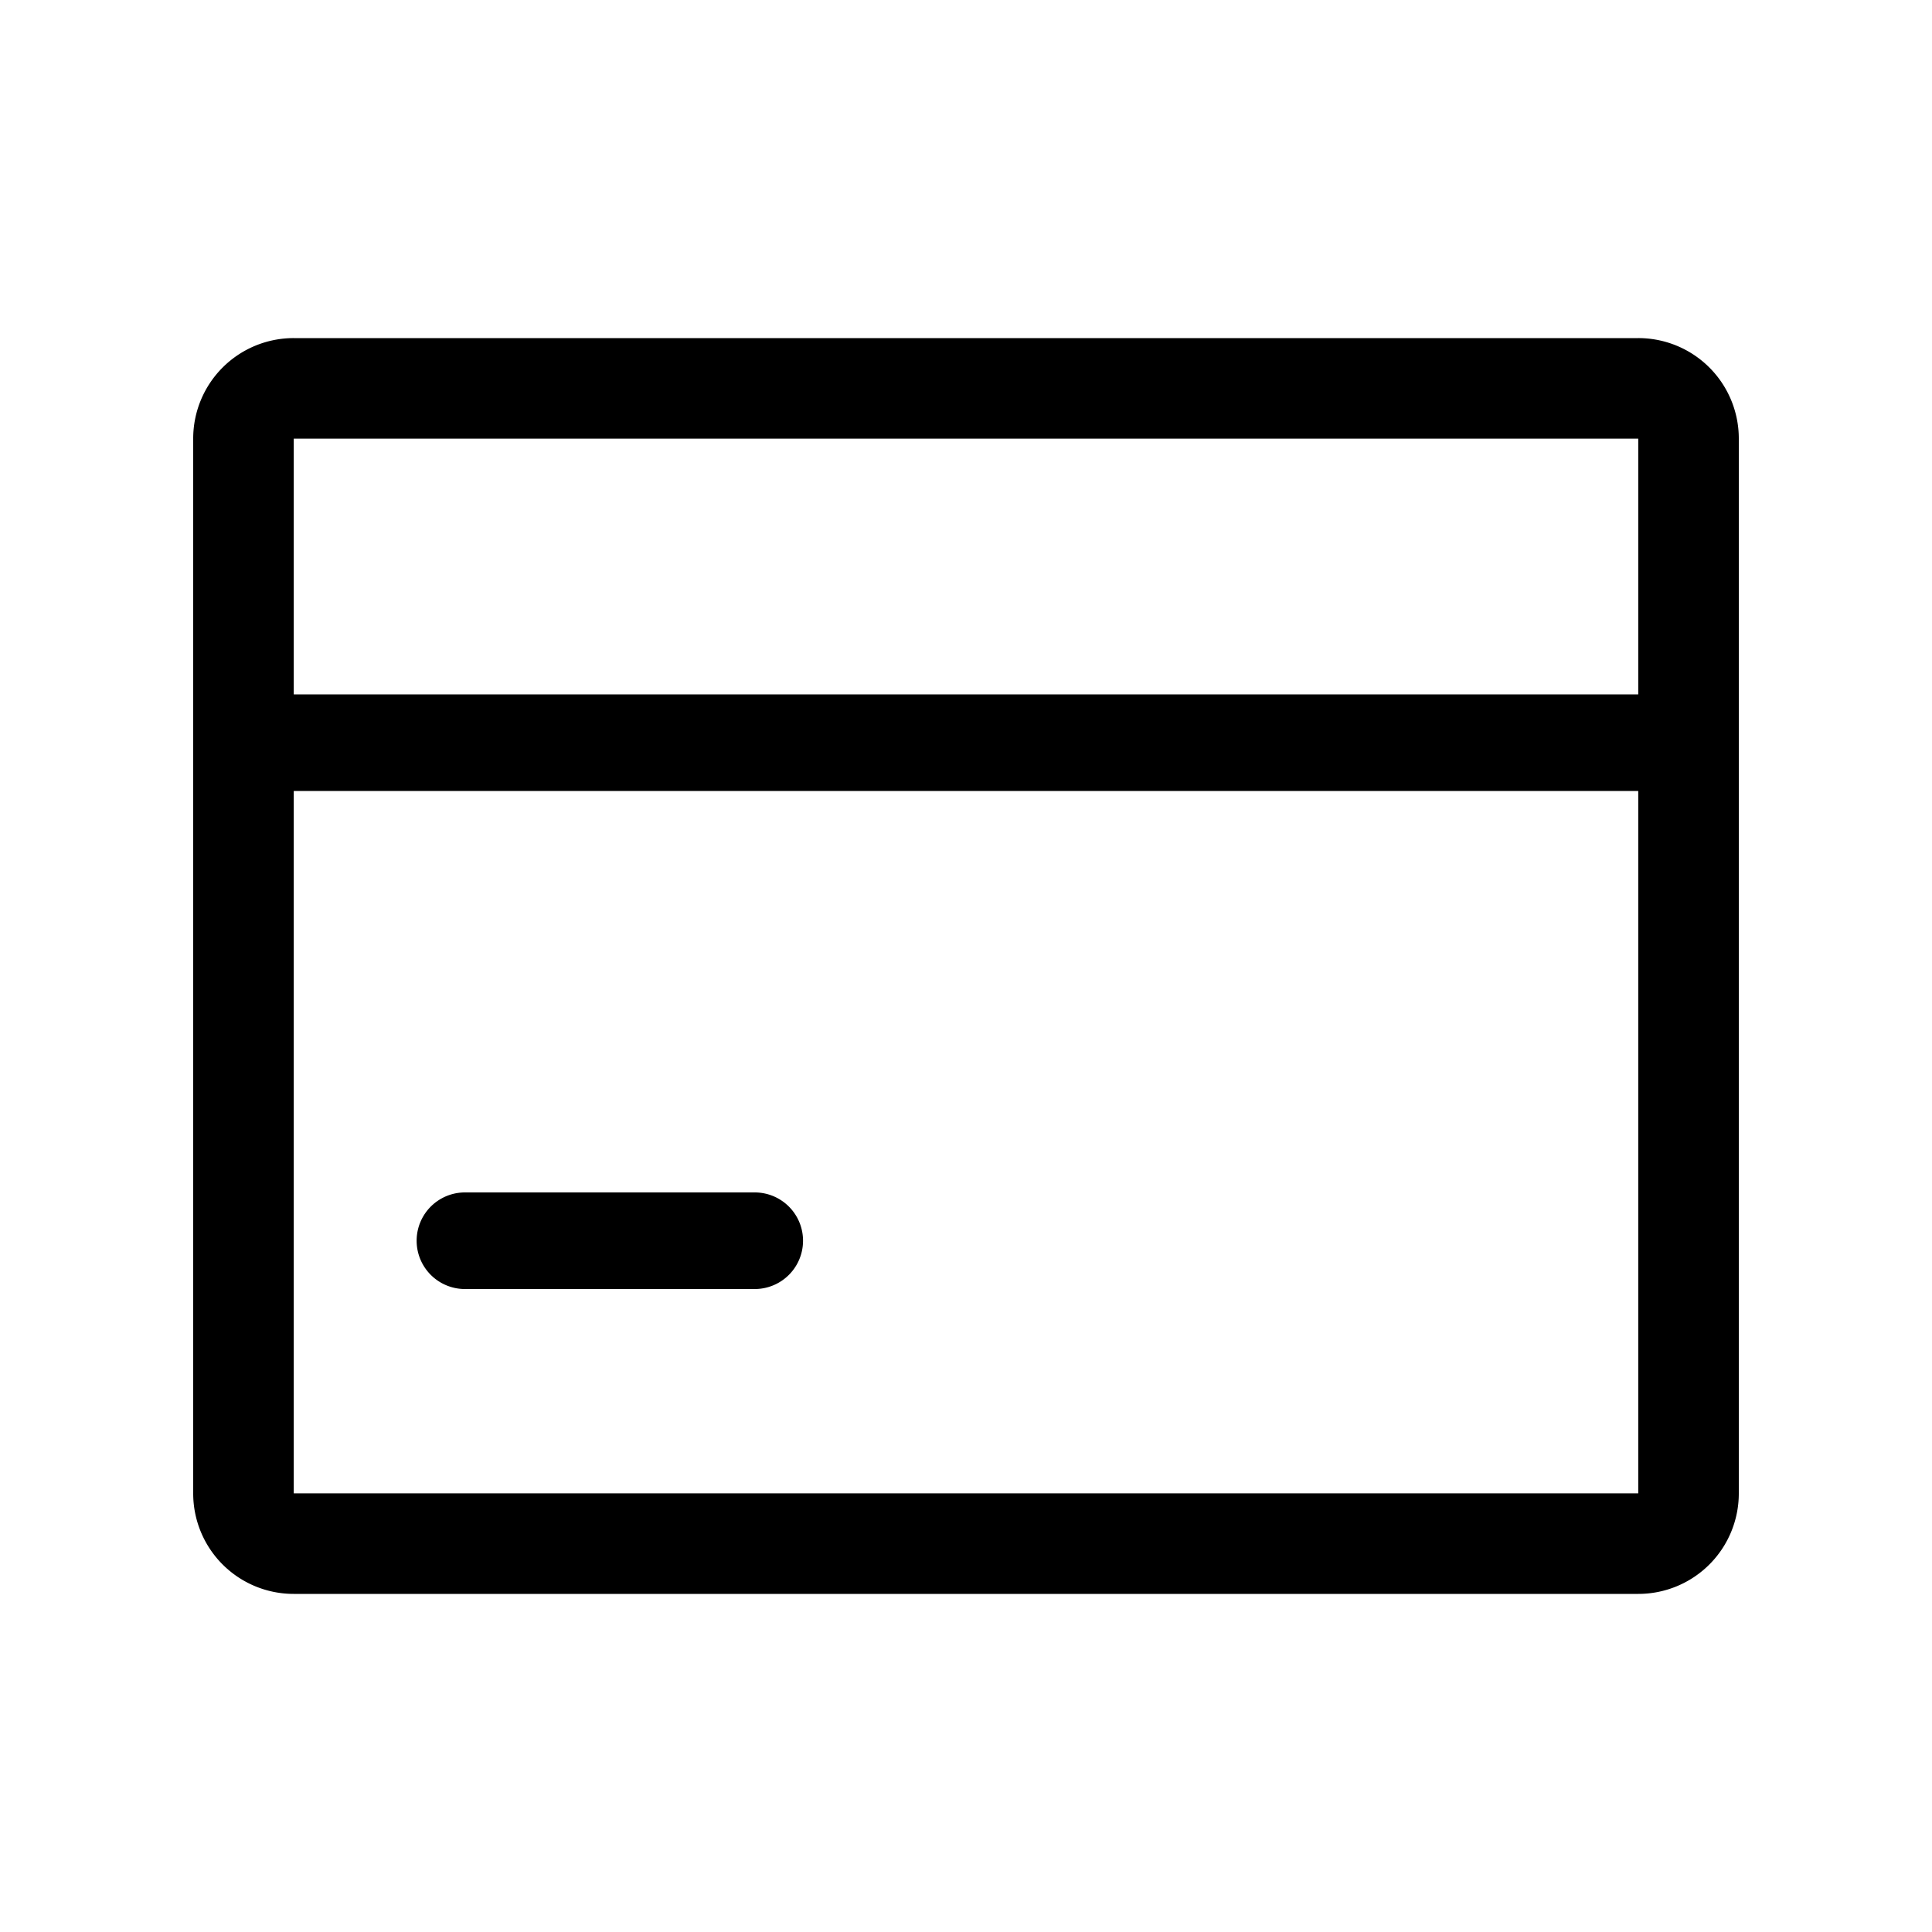 <?xml version="1.0" standalone="no"?><!DOCTYPE svg PUBLIC "-//W3C//DTD SVG 1.1//EN" "http://www.w3.org/Graphics/SVG/1.1/DTD/svg11.dtd"><svg t="1665029625393" class="icon" viewBox="0 0 1024 1024" version="1.1" xmlns="http://www.w3.org/2000/svg" p-id="2121" xmlns:xlink="http://www.w3.org/1999/xlink" width="200" height="200"><path d="M868.301 179.2H155.699A53.248 53.248 0 0 0 102.4 232.499v559.002A53.248 53.248 0 0 0 155.699 844.8h712.602A53.248 53.248 0 0 0 921.6 791.501V232.499A53.248 53.248 0 0 0 868.301 179.2z m0 612.301H155.699V419.226h712.602v372.275z m0-423.475H155.699V232.499h712.602v135.526z" p-id="2122"></path><path d="M246.426 683.213h153.6a25.6 25.6 0 0 0 0-51.2h-153.6a25.6 25.6 0 0 0 0 51.2z" p-id="2123"></path></svg>